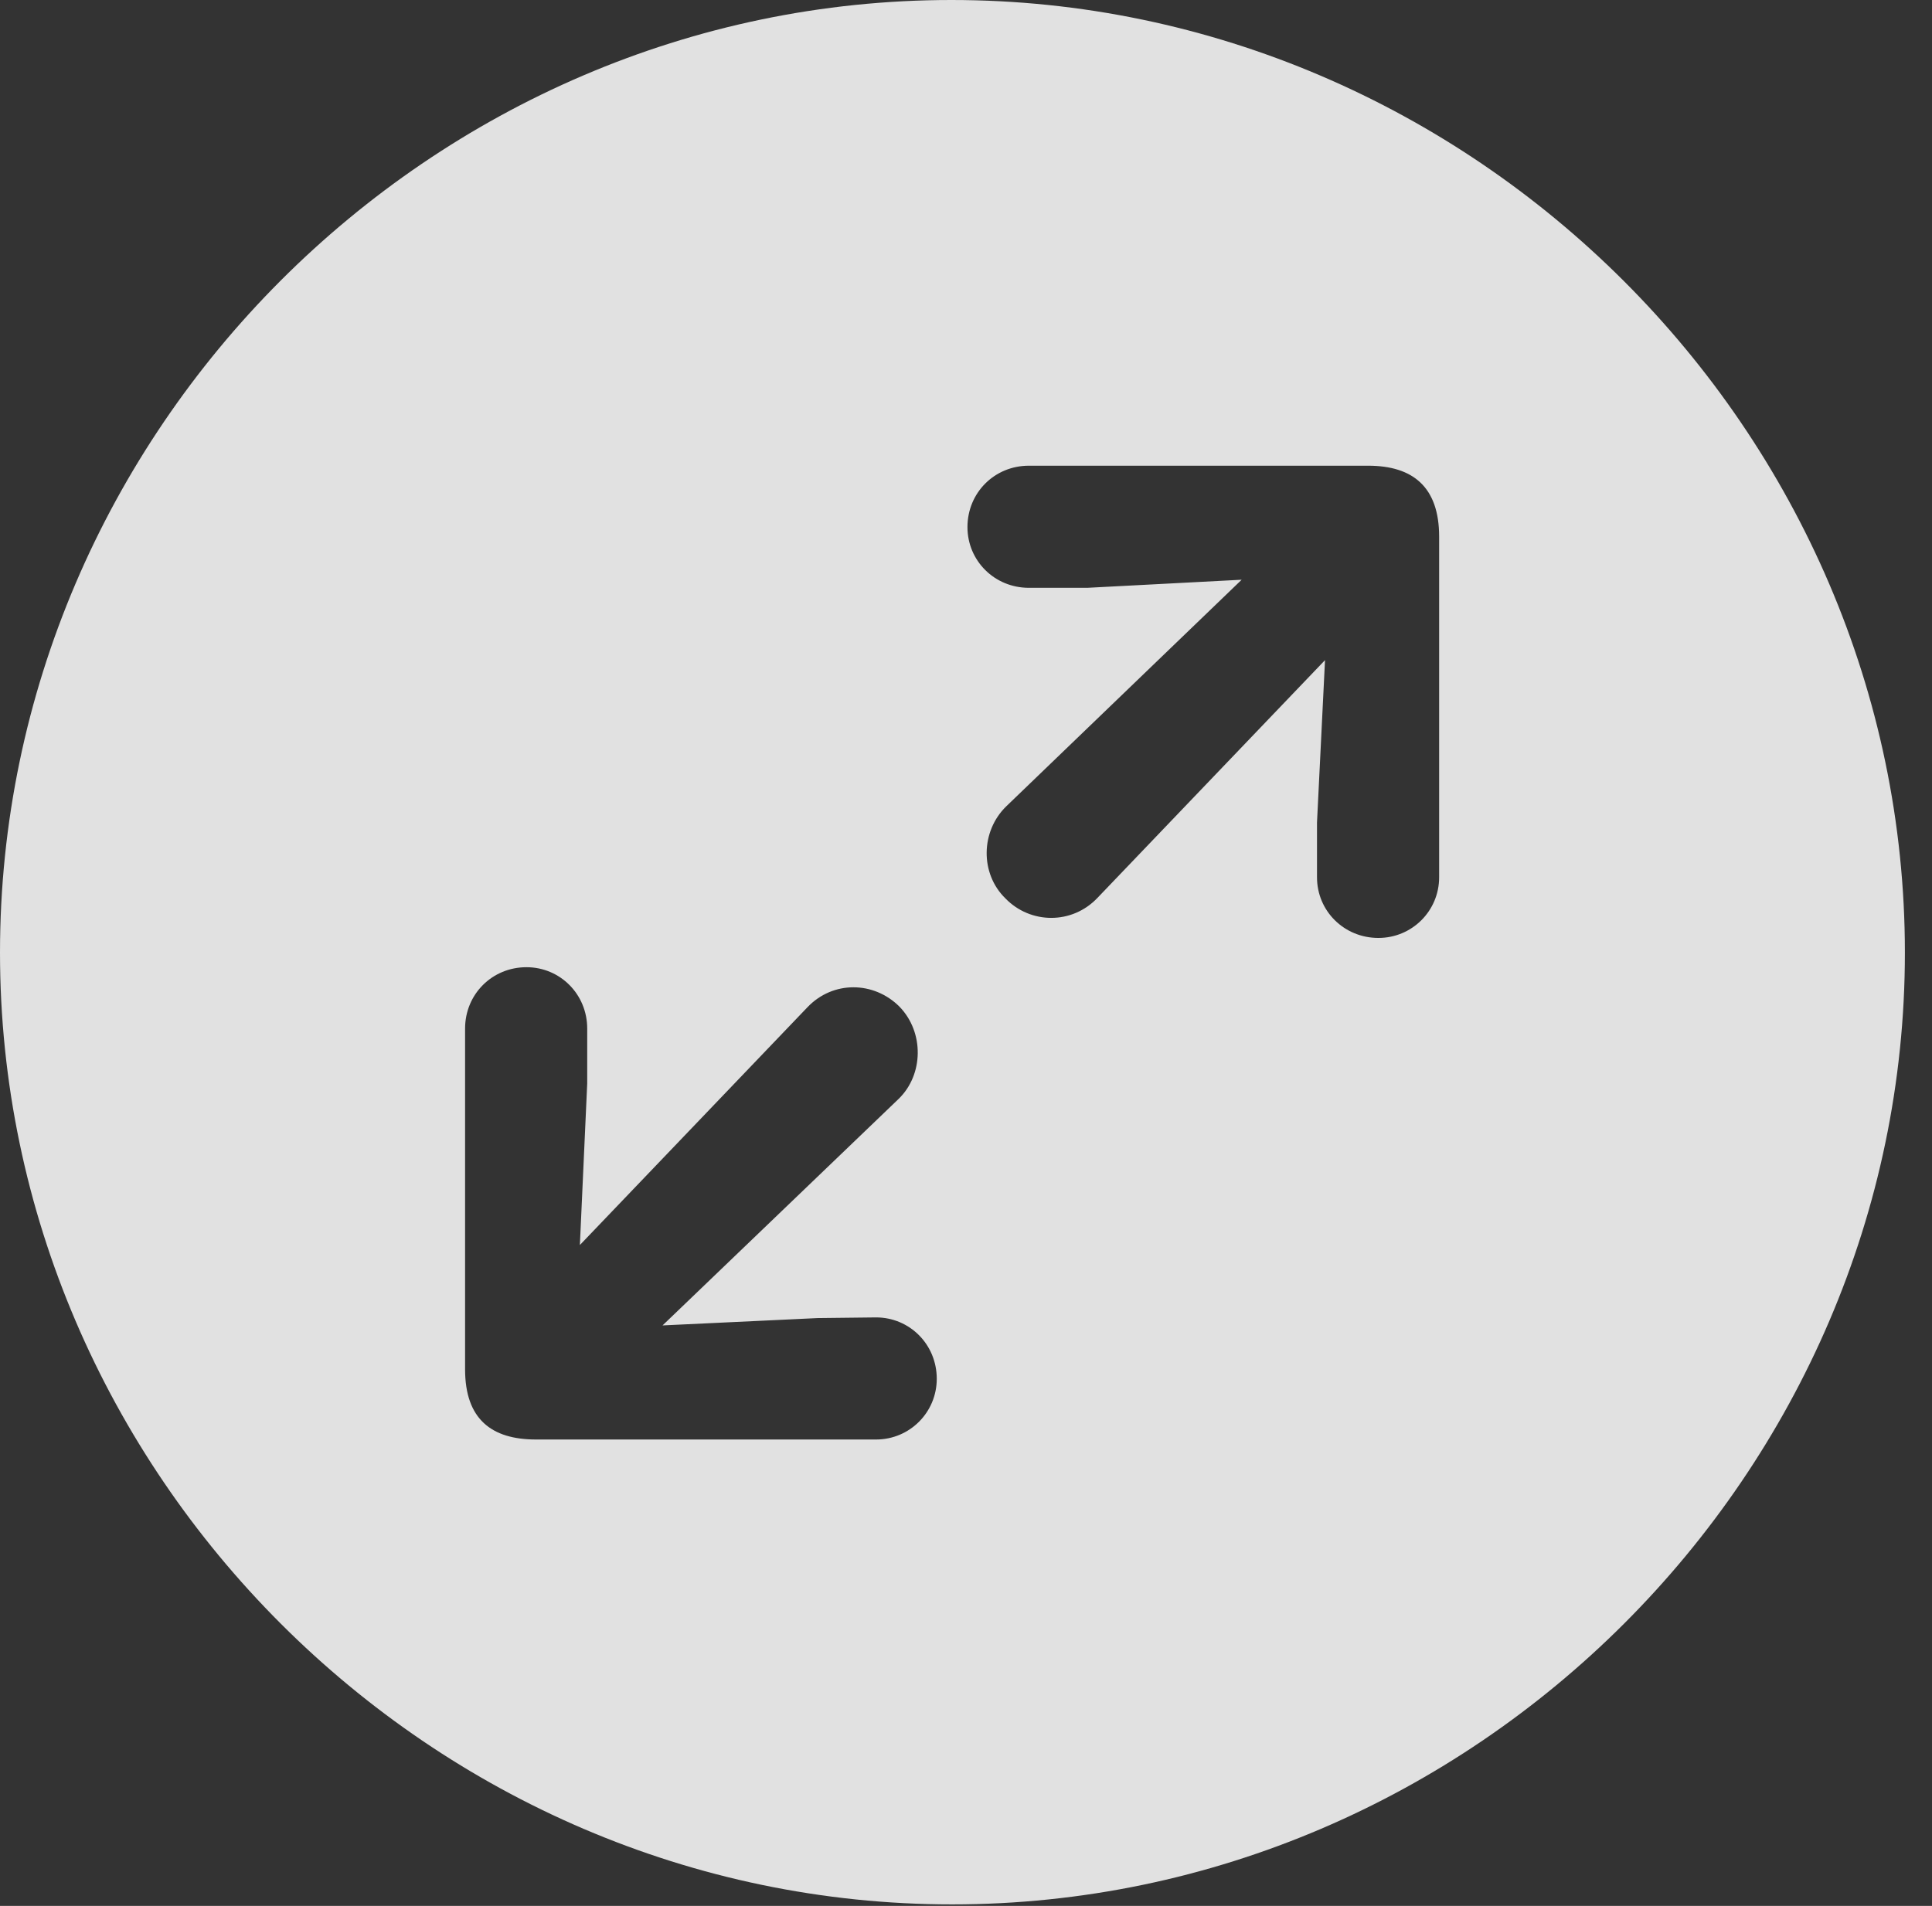 <?xml version="1.0" encoding="UTF-8"?>
<!--Generator: Apple Native CoreSVG 232.5-->
<!DOCTYPE svg
PUBLIC "-//W3C//DTD SVG 1.1//EN"
       "http://www.w3.org/Graphics/SVG/1.1/DTD/svg11.dtd">
<svg version="1.1" xmlns="http://www.w3.org/2000/svg" xmlns:xlink="http://www.w3.org/1999/xlink" width="25.801" height="25.459">
 <rect width="100%" height="100%" fill="#333333" stroke="none"/>
 <g>
  <rect height="25.459" opacity="0" width="25.801" x="0" y="0"/>
  <path d="M25.439 12.725C25.439 19.678 19.678 25.439 12.715 25.439C5.762 25.439 0 19.678 0 12.725C0 5.762 5.752 0 12.705 0C19.668 0 25.439 5.762 25.439 12.725ZM6.211 13.74L6.211 18.291C6.211 18.955 6.562 19.229 7.158 19.229L11.699 19.229C12.148 19.229 12.51 18.867 12.51 18.418C12.51 17.959 12.148 17.598 11.699 17.598L10.918 17.607L8.848 17.705L12.002 14.678C12.334 14.355 12.344 13.789 12.012 13.447C11.67 13.105 11.123 13.096 10.781 13.457L7.744 16.631L7.842 14.473L7.842 13.74C7.842 13.281 7.48 12.92 7.031 12.92C6.572 12.92 6.211 13.281 6.211 13.74ZM13.74 6.221C13.281 6.221 12.92 6.582 12.92 7.041C12.92 7.49 13.281 7.852 13.74 7.852L14.521 7.852L16.582 7.744L13.438 10.771C13.096 11.104 13.086 11.67 13.428 12.002C13.76 12.344 14.316 12.354 14.658 11.992L17.695 8.818L17.588 10.986L17.588 11.719C17.588 12.168 17.949 12.529 18.408 12.529C18.857 12.529 19.219 12.168 19.219 11.719L19.219 7.168C19.219 6.504 18.867 6.221 18.271 6.221Z" fill="#ffffff" fill-opacity="0.85"/>
 </g>
</svg>
